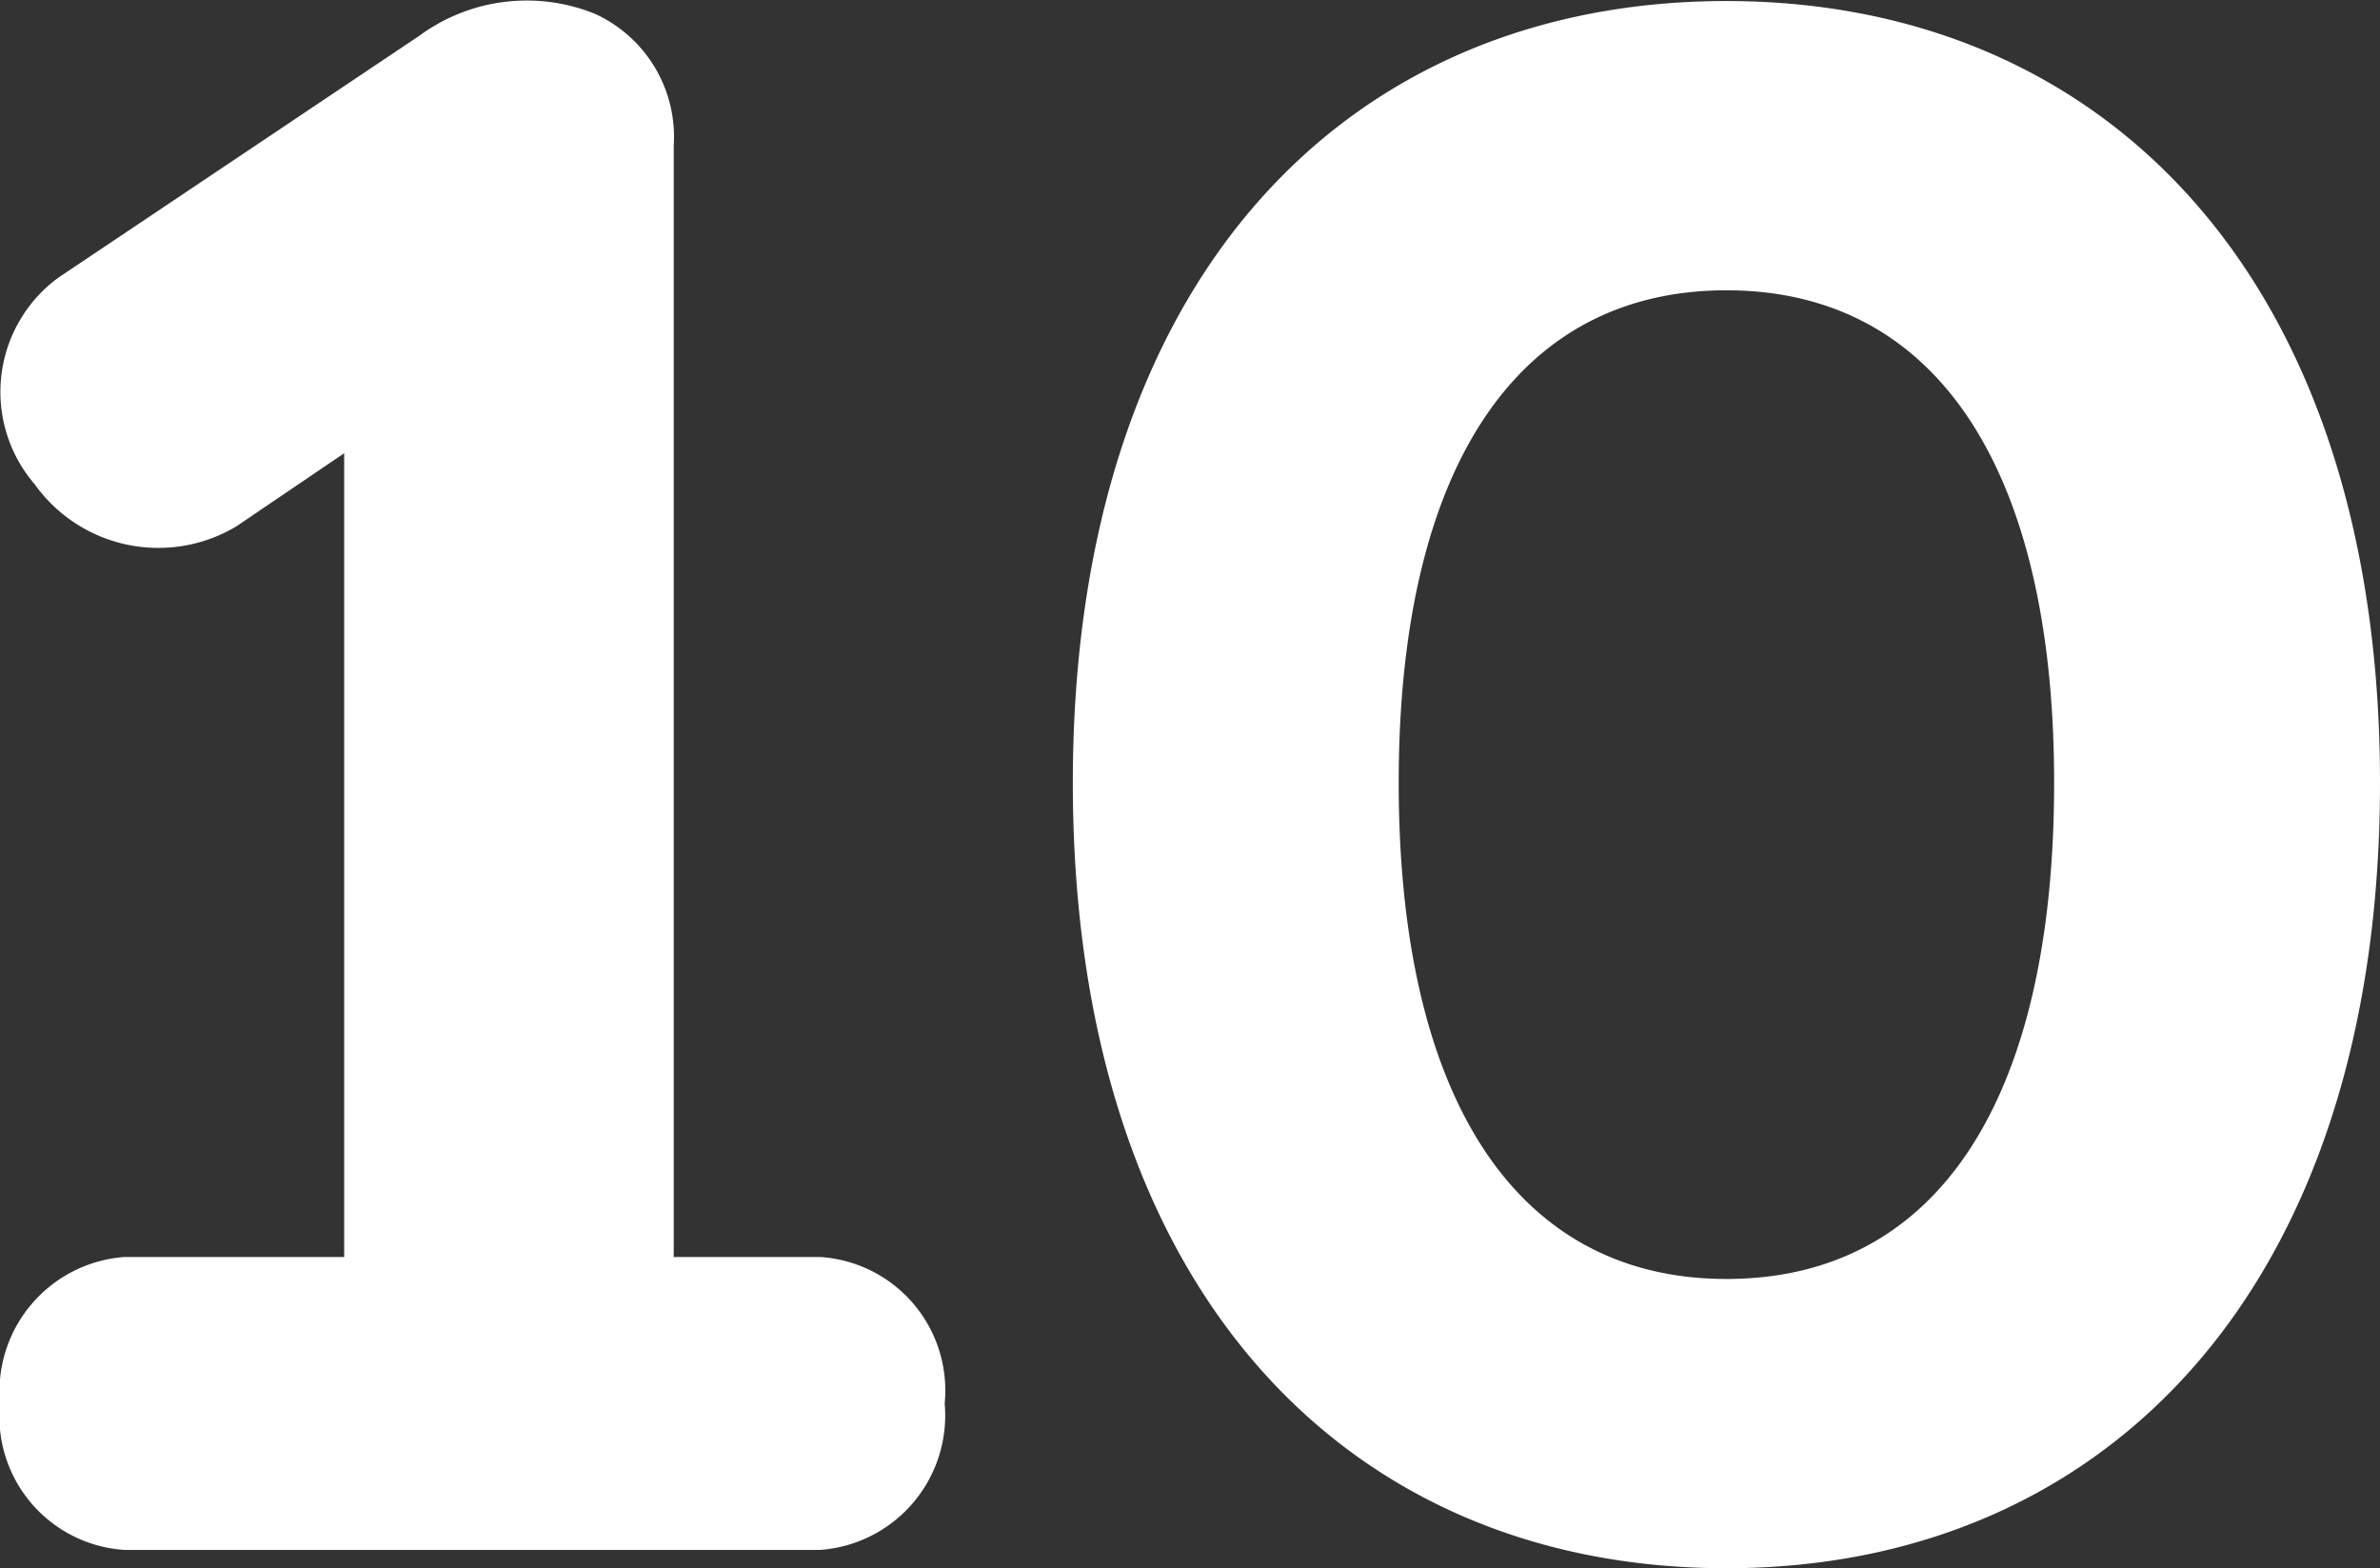<svg xmlns="http://www.w3.org/2000/svg" width="39" height="25.697" viewBox="0 0 39 25.697"><rect x="0" y="0" width="39" height="25.697" fill="#333333" stroke="none"/><path d="M-29.16-1.62V-19.83a2.215,2.215,0,0,0-1.29-2.16,2.972,2.972,0,0,0-2.88.36l-5.91,3.96a2.32,2.32,0,0,0-.39,3.39,2.49,2.49,0,0,0,3.3.69l1.77-1.2V-1.62h-3.6A2.209,2.209,0,0,0-40.2.78a2.191,2.191,0,0,0,2.04,2.4h11.4A2.209,2.209,0,0,0-24.72.78a2.191,2.191,0,0,0-2.04-2.4ZM-11.91-22.2c-6.24,0-10.71,4.56-10.71,12.81,0,8.28,4.47,12.87,10.71,12.87C-5.7,3.48-1.2-1.11-1.2-9.39-1.2-17.64-5.7-22.2-11.91-22.2ZM-17.28-9.39c0-5.13,1.92-8.07,5.37-8.07s5.37,2.94,5.37,8.07c0,5.16-1.89,8.13-5.37,8.13C-15.36-1.26-17.28-4.23-17.28-9.39Z" transform="translate(40.2 22.217)" fill="#fff"/></svg>